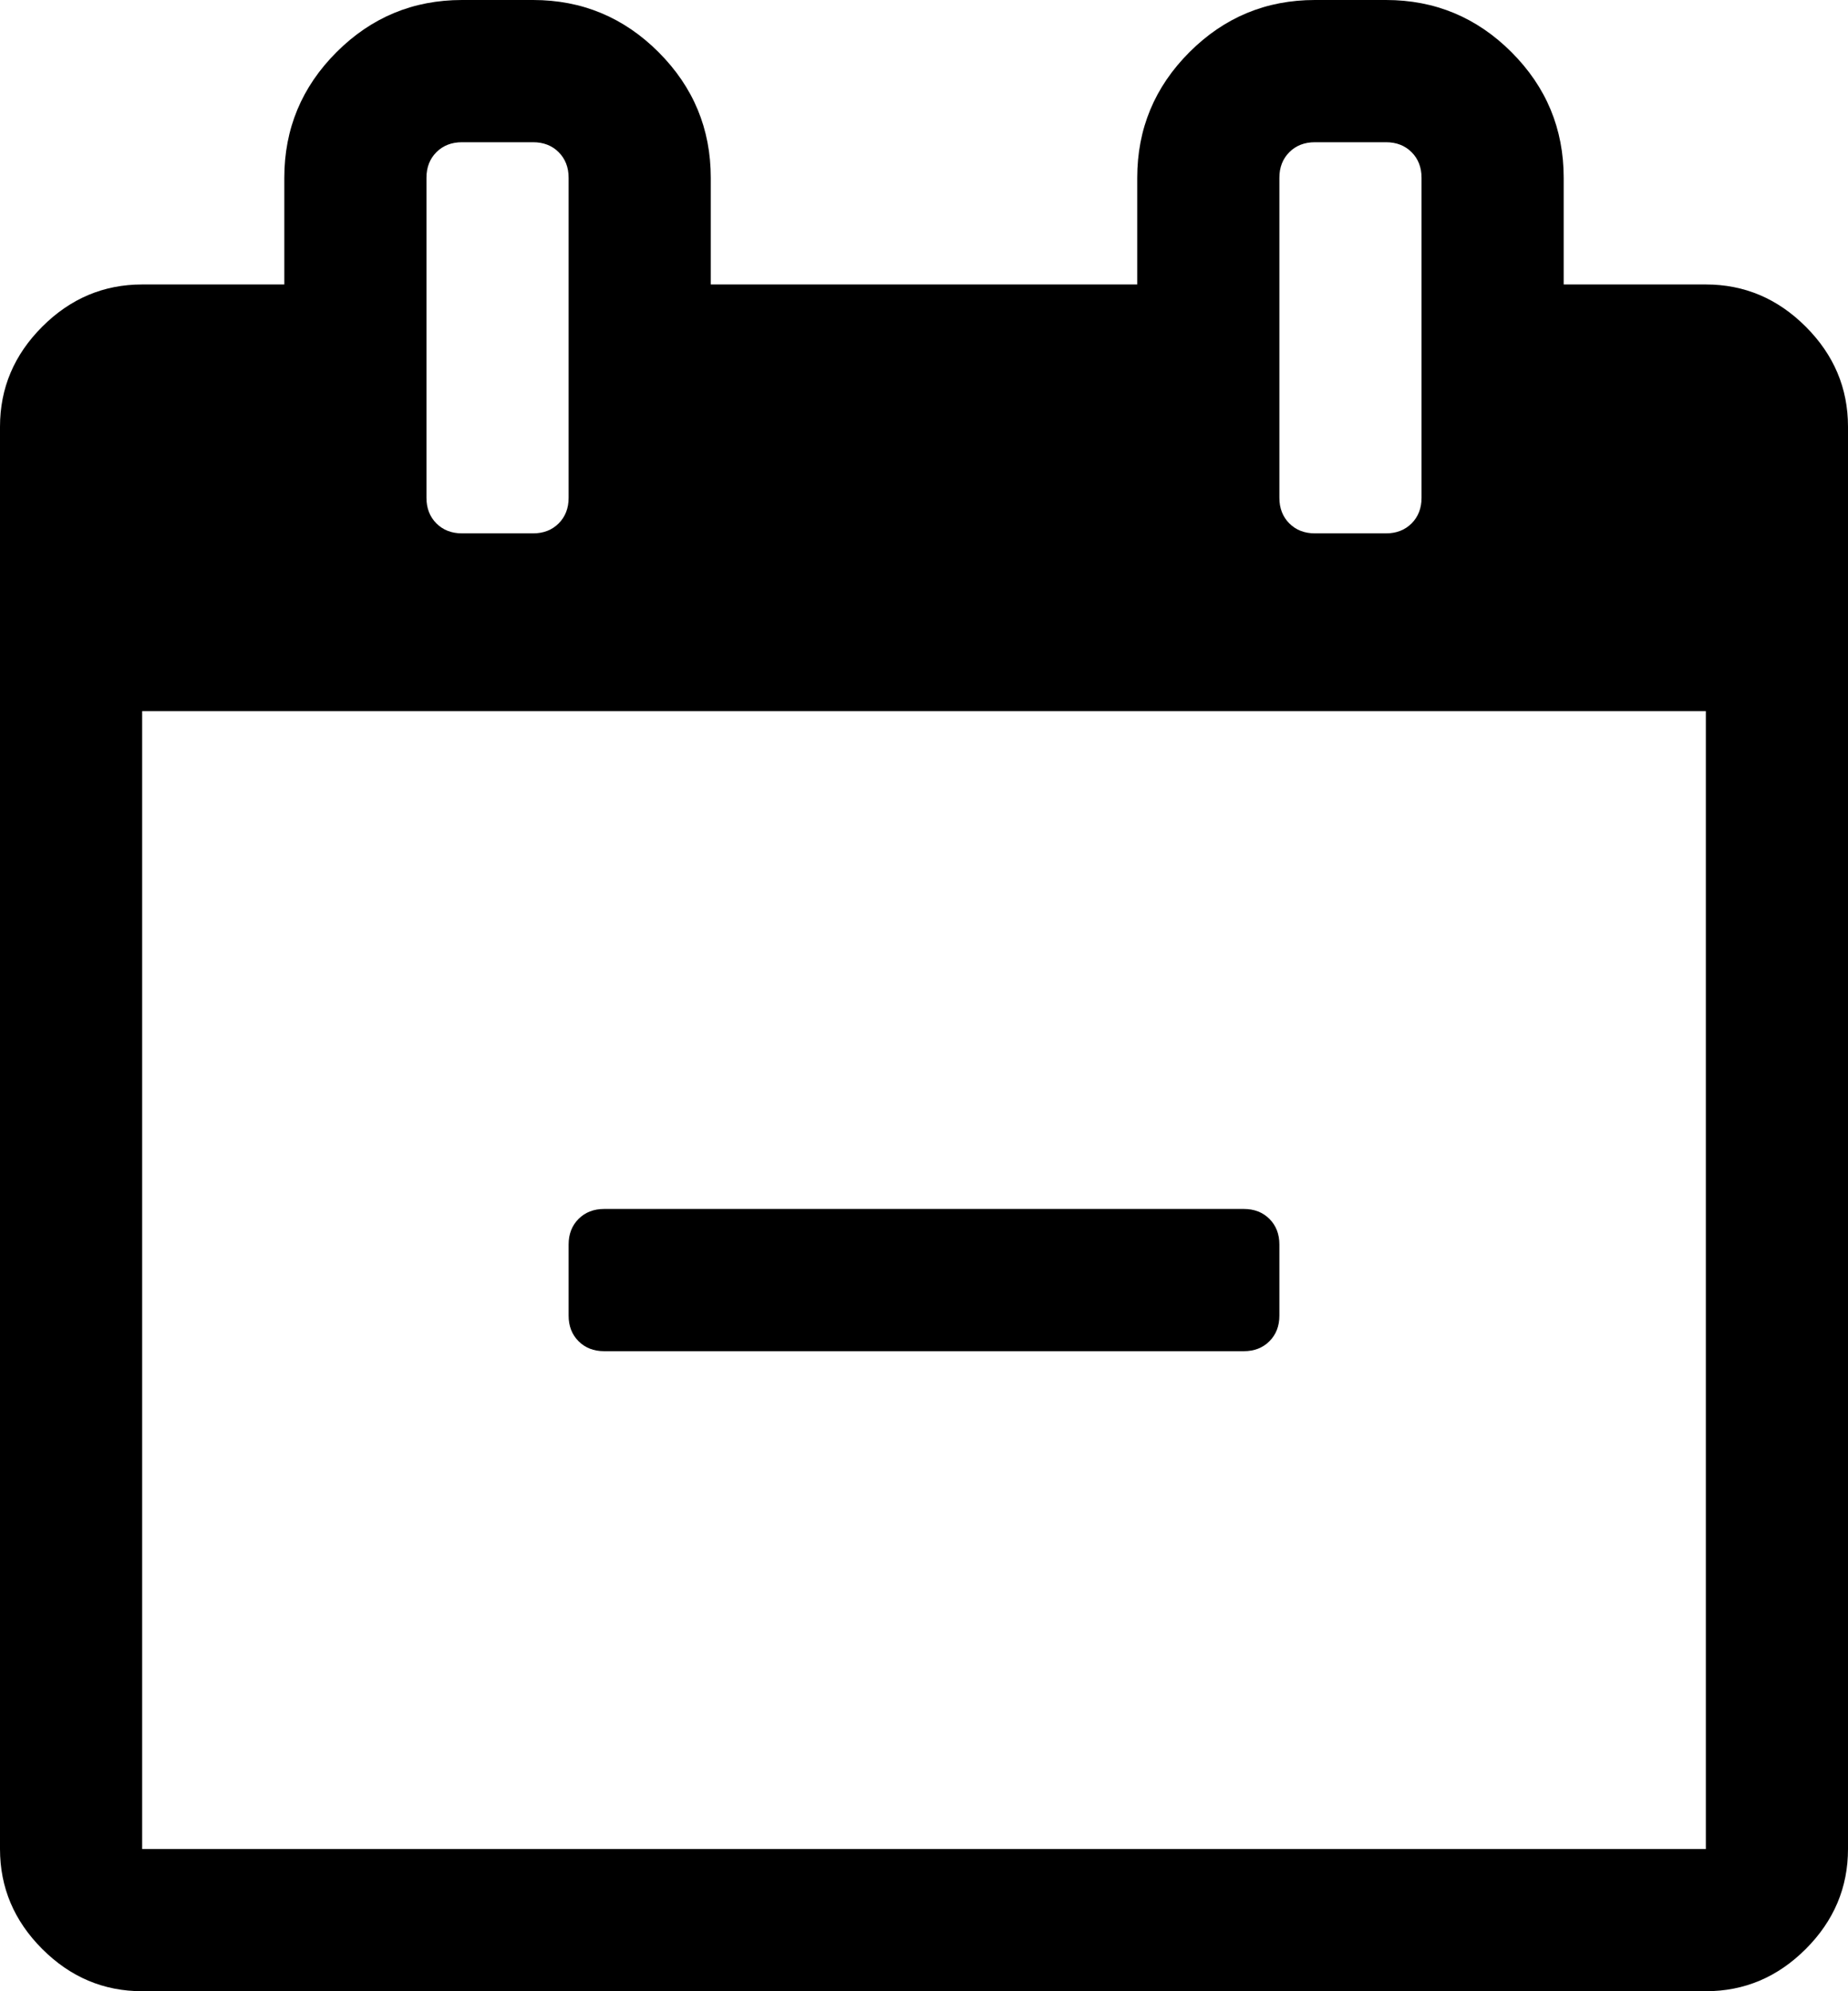 <svg xmlns="http://www.w3.org/2000/svg" viewBox="0 0 13 14"><path d="M9 8.75v.5q0 .11-.07.18t-.18.07h-4.5q-.11 0-.18-.07T4 9.25v-.5q0-.11.07-.18t.18-.07h4.5q.11 0 .18.07t.07.18zM1 13h11V5H1v8zm3-9.5V1.25q0-.11-.07-.18T3.75 1h-.5q-.11 0-.18.07T3 1.25V3.5q0 .11.07.18t.18.07h.5q.11 0 .18-.07T4 3.5zm6 0V1.25q0-.11-.07-.18T9.75 1h-.5q-.11 0-.18.07T9 1.25V3.5q0 .11.07.18t.18.07h.5q.11 0 .18-.07T10 3.5zm3-.5v10q0 .406-.297.703T12 14H1q-.406 0-.703-.297T0 13V3q0-.406.297-.703T1 2h1v-.75q0-.516.367-.883T3.25 0h.5q.516 0 .883.367T5 1.25V2h3v-.75q0-.516.367-.883T9.25 0h.5q.516 0 .883.367T11 1.25V2h1q.406 0 .703.297T13 3z" /></svg>